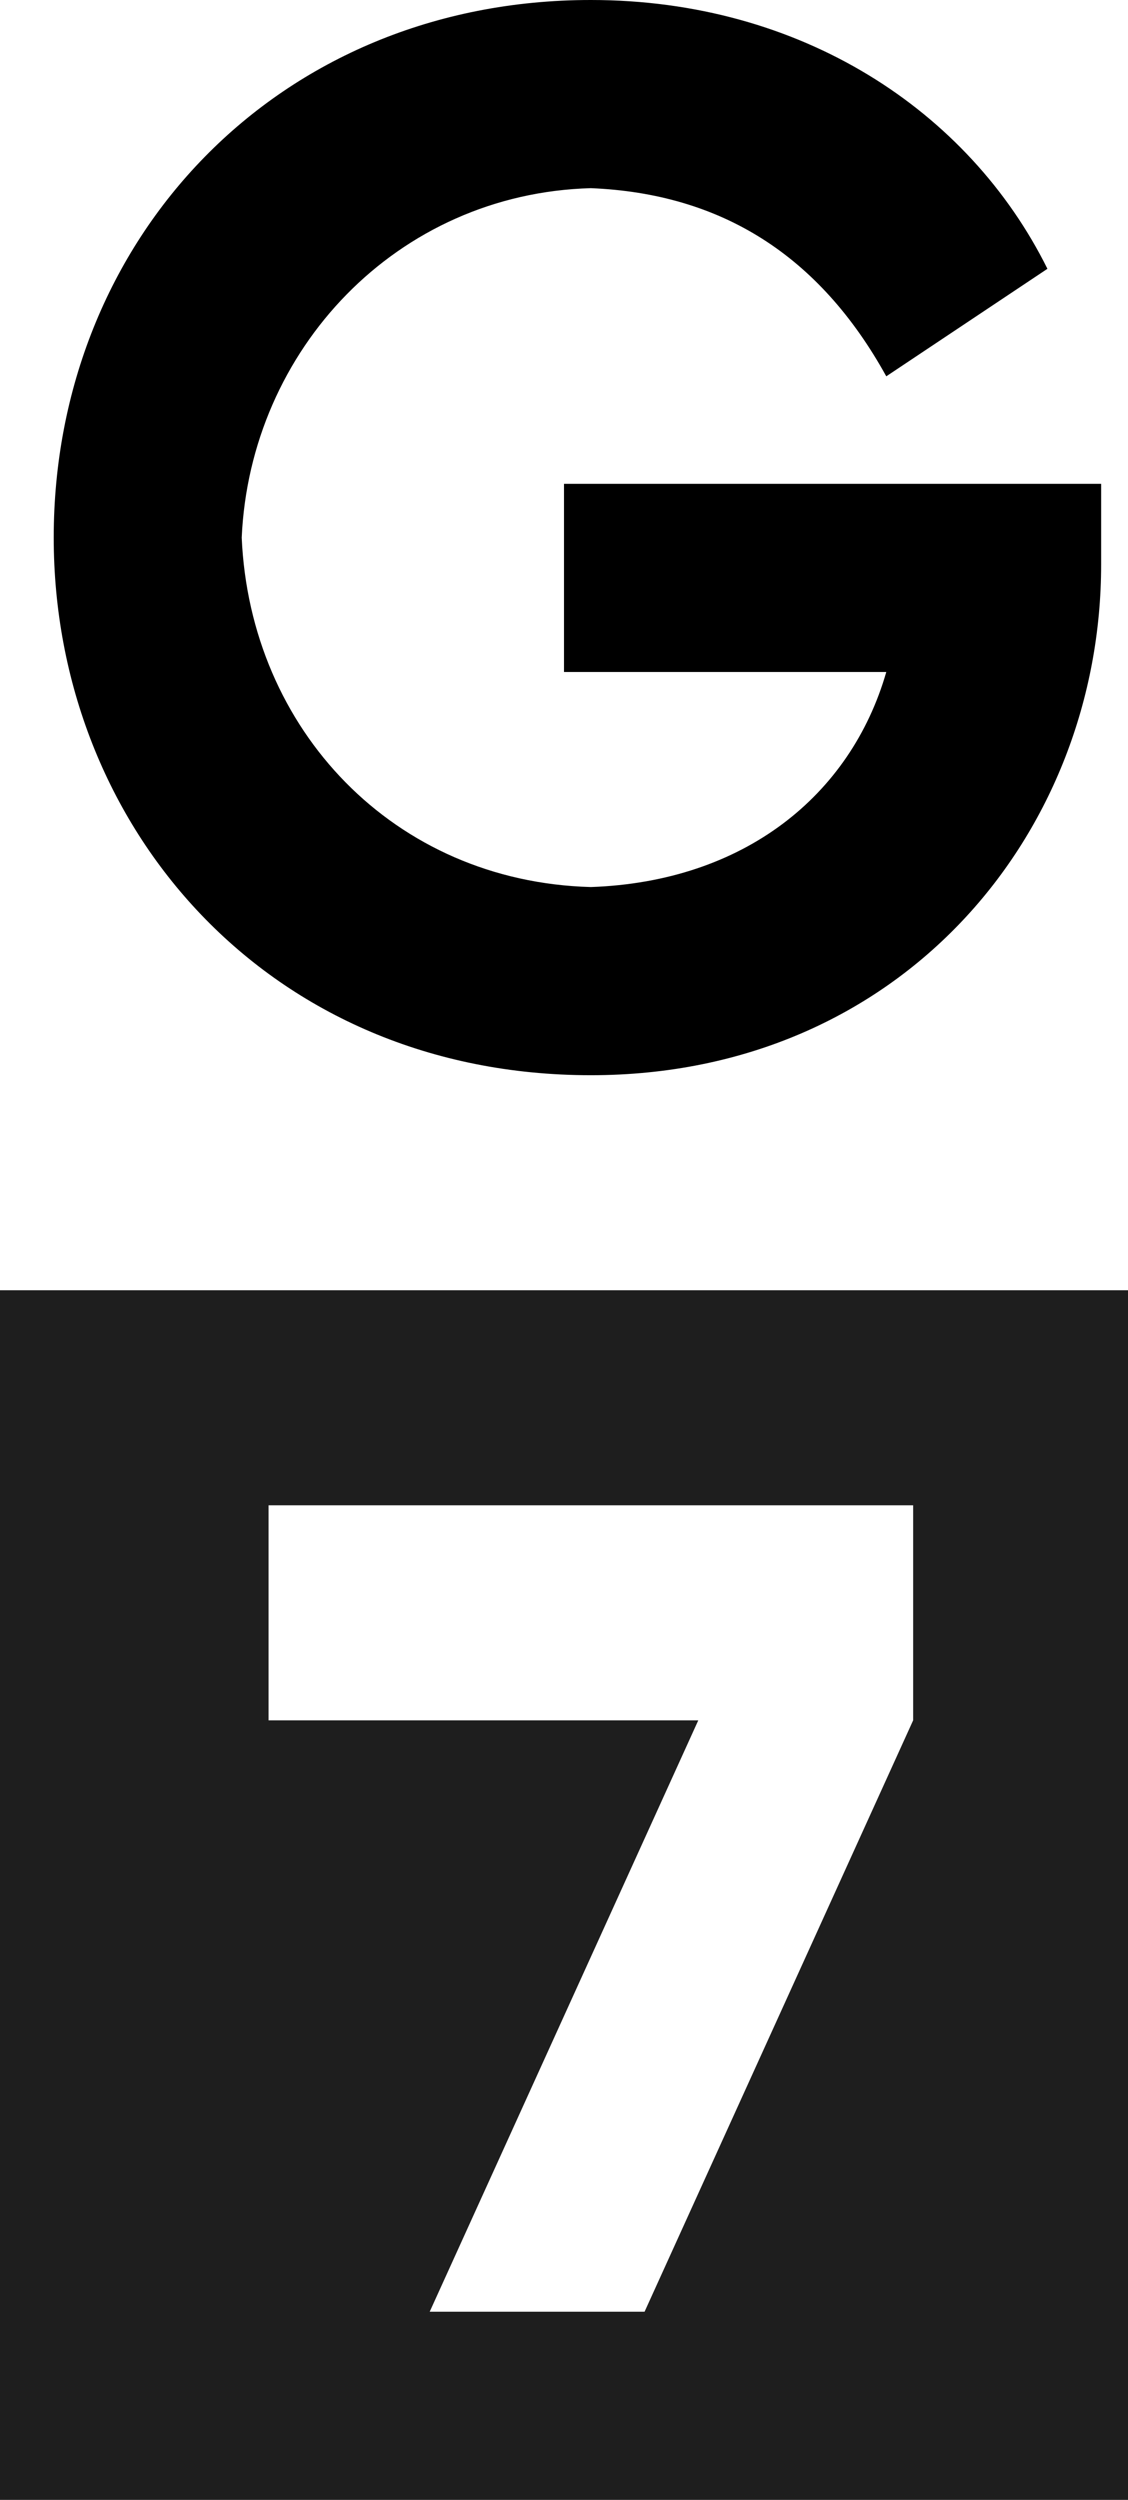 <?xml version="1.0" encoding="UTF-8"?>
<svg width="42px" height="93px" viewBox="0 0 42 93" version="1.1" xmlns="http://www.w3.org/2000/svg" xmlns:xlink="http://www.w3.org/1999/xlink">
    <!-- Generator: Sketch 49.1 (51147) - http://www.bohemiancoding.com/sketch -->
    <title>Logo / White and Black</title>
    <desc>Created with Sketch.</desc>
    <defs></defs>
    <g id="Page-1" stroke="none" stroke-width="1" fill="none" fill-rule="evenodd">
        <g id="Viták-oldala" transform="translate(-21, -122)" fill="#000000">
            <g id="Header">
                <g id="Logo-/-White-and-Black" transform="translate(21, 122)">
                    <path d="M0,93 L0,48 L42,48 L42,93 L0,93 Z M16,86 L24,86 L34,64 L34,56 L10,56 L10,64 L26,64 L16,86 Z" id="7" fill-opacity="0.88"></path>
                    <path d="M22,40 C33.581,40 41,30.986 41,21 L41,18 L21,18 L21,25 L33,25 C31.674,29.6 27.699,32.8 22,33 C14.665,32.8 9.312,27.147 9,20 C9.312,13.013 14.77,7.2 22,7 C26.852,7.2 30.508,9.493 33,14 L39,10 C36.072,4.107 29.819,0 22,0 C10.319,0 2,8.906 2,20 C2,30.773 10.001,40 22,40" id="G"></path>
                </g>
            </g>
        </g>
    </g>
</svg>